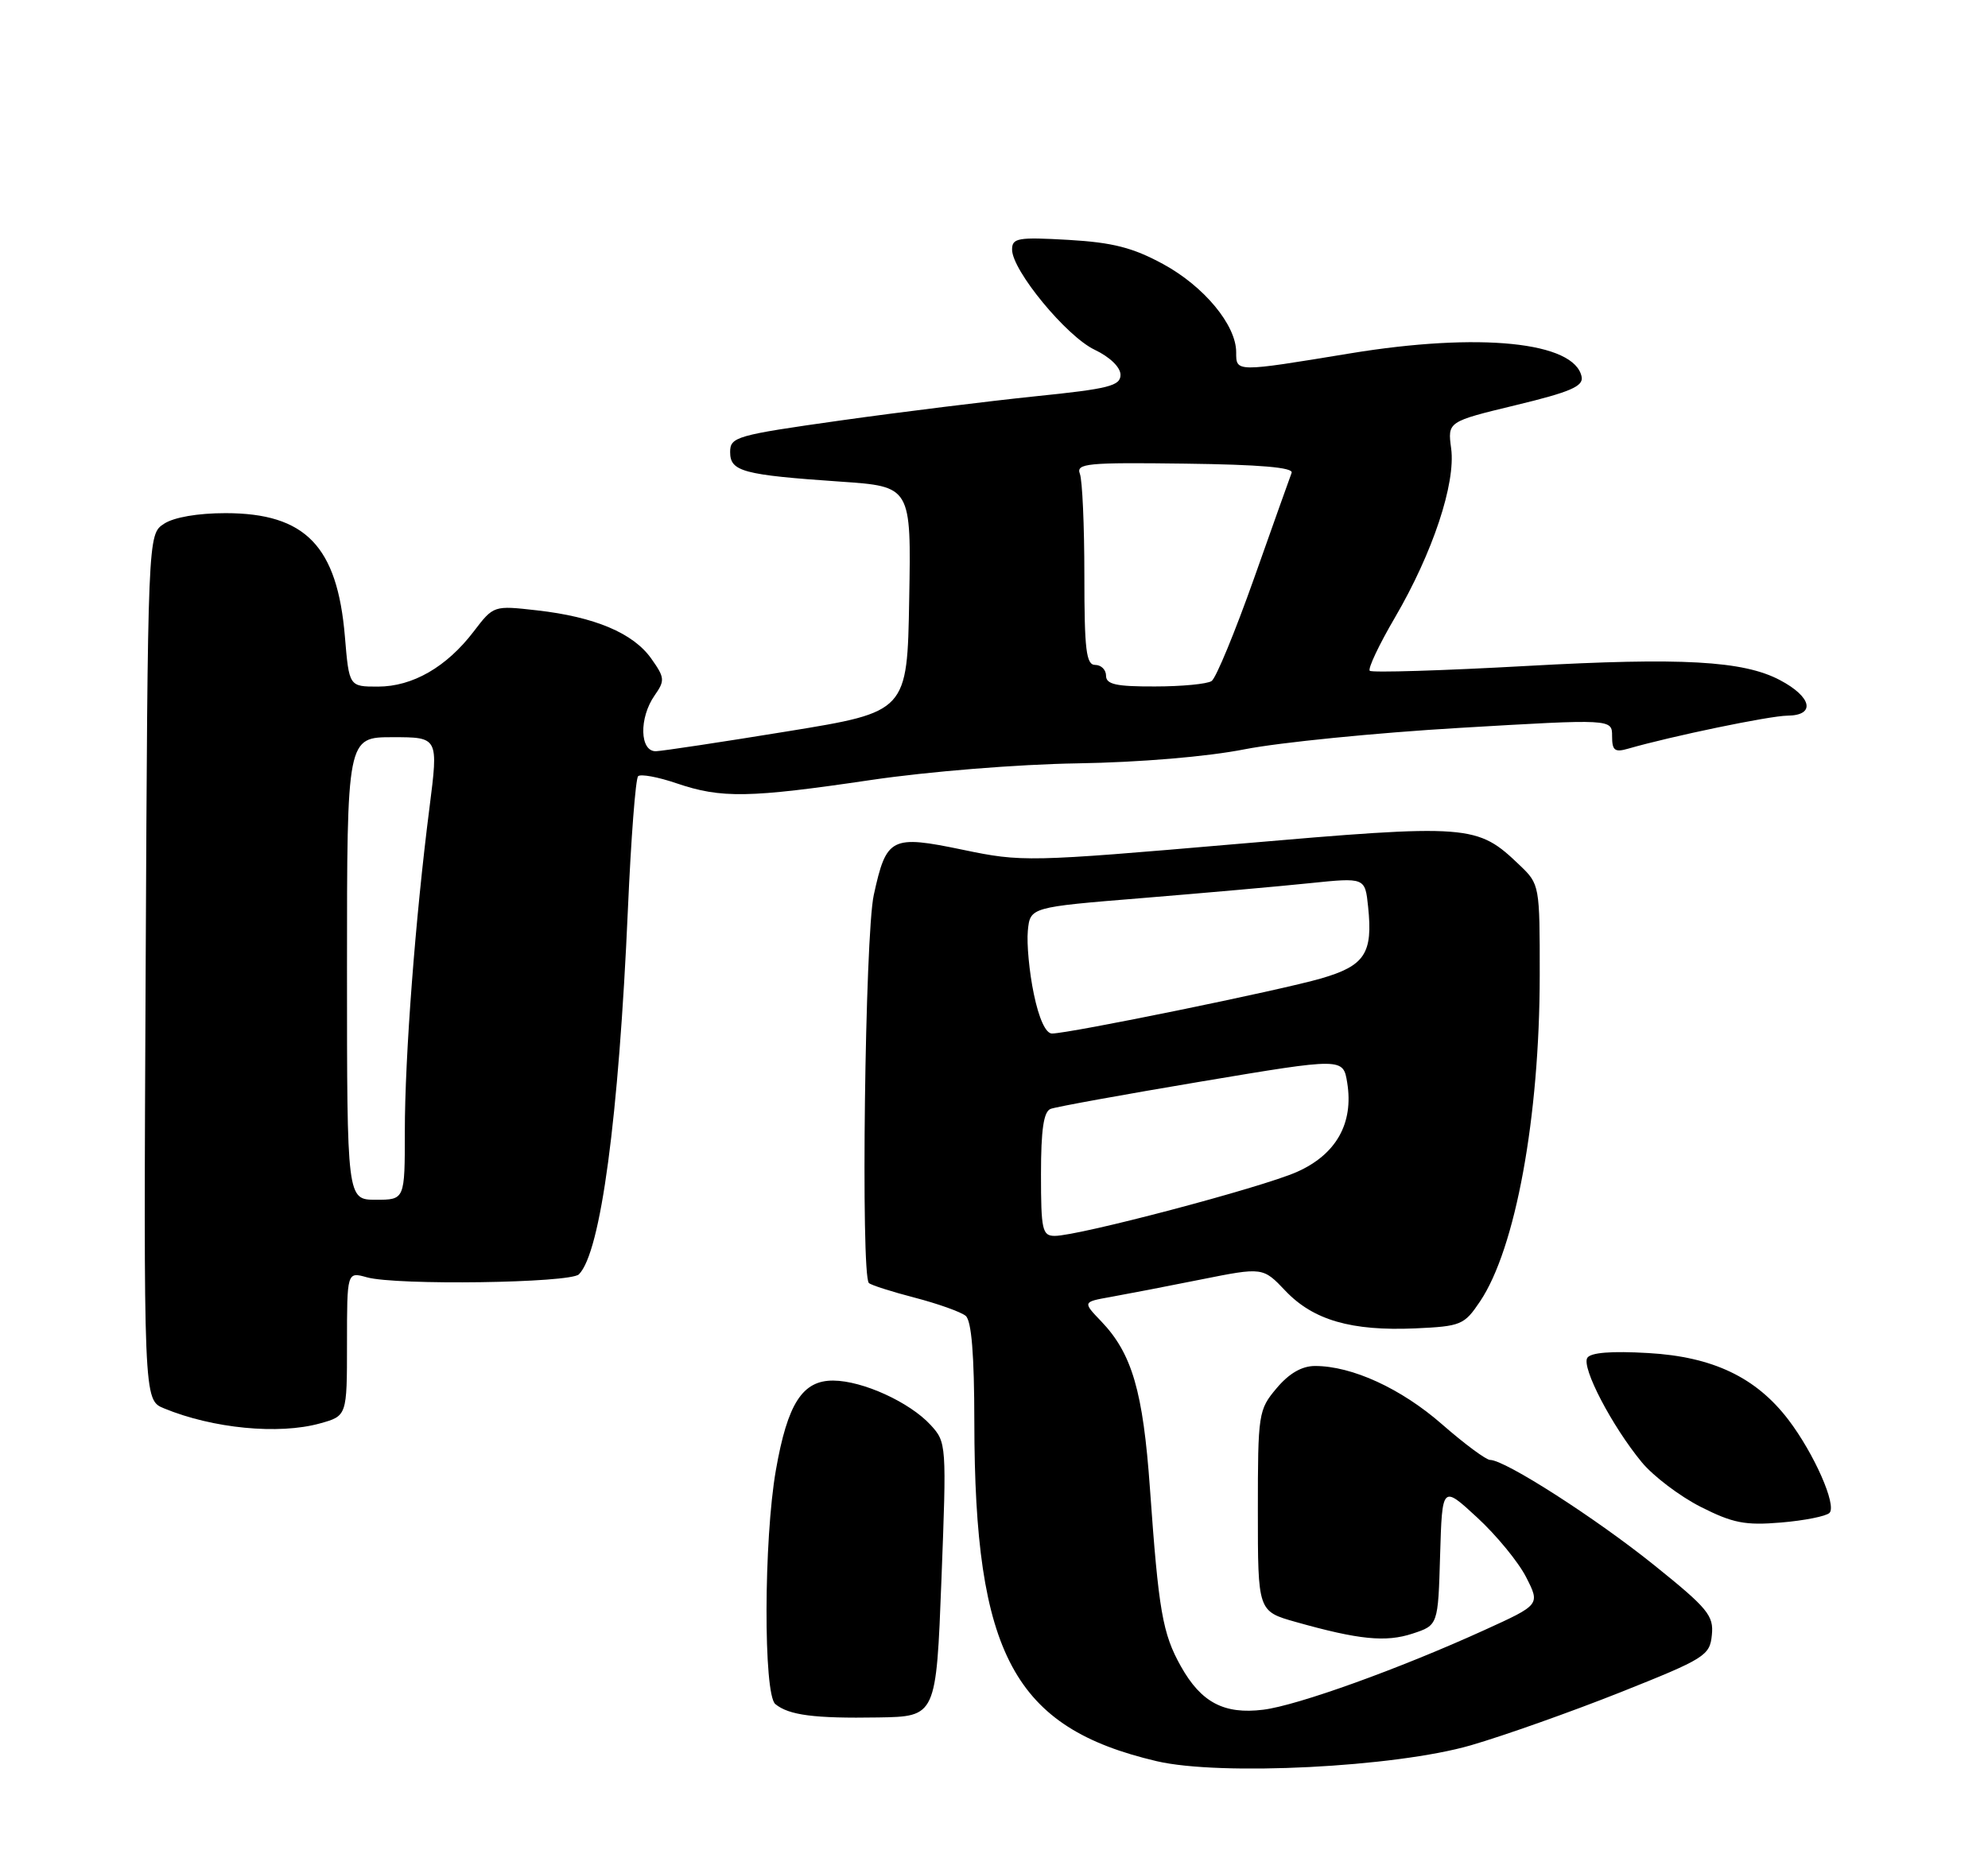 <?xml version="1.0" encoding="UTF-8" standalone="no"?>
<!DOCTYPE svg PUBLIC "-//W3C//DTD SVG 1.1//EN" "http://www.w3.org/Graphics/SVG/1.1/DTD/svg11.dtd" >
<svg xmlns="http://www.w3.org/2000/svg" xmlns:xlink="http://www.w3.org/1999/xlink" version="1.1" viewBox="0 0 275 256">
 <g >
 <path fill="currentColor"
d=" M 203.47 241.48 C 208.05 240.15 217.35 236.85 224.15 234.15 C 235.85 229.49 236.52 229.07 236.80 226.23 C 237.08 223.54 236.25 222.53 228.80 216.54 C 220.73 210.05 208.19 202.00 206.13 202.00 C 205.57 202.00 202.58 199.78 199.48 197.07 C 193.83 192.12 187.03 189.00 181.91 189.00 C 180.09 189.00 178.32 190.02 176.59 192.08 C 174.08 195.06 174.00 195.56 174.00 209.05 C 174.00 222.94 174.00 222.94 179.25 224.42 C 187.97 226.88 191.70 227.25 195.40 226.03 C 198.93 224.87 198.93 224.87 199.21 215.18 C 199.50 205.50 199.50 205.50 204.33 209.96 C 206.99 212.41 210.04 216.12 211.11 218.22 C 213.05 222.03 213.05 222.03 205.34 225.54 C 193.60 230.89 179.47 235.98 174.74 236.56 C 169.33 237.23 166.16 235.56 163.36 230.57 C 160.81 226.03 160.27 222.89 159.07 205.93 C 158.12 192.50 156.59 187.27 152.33 182.82 C 149.76 180.14 149.76 180.14 153.63 179.45 C 155.76 179.07 161.37 177.99 166.10 177.04 C 174.70 175.32 174.70 175.32 177.83 178.62 C 181.68 182.66 186.94 184.18 195.74 183.80 C 202.10 183.51 202.54 183.33 204.72 180.09 C 209.65 172.77 212.98 154.55 212.99 134.94 C 213.00 122.53 212.97 122.34 210.25 119.74 C 204.31 114.05 203.47 113.98 171.02 116.78 C 142.23 119.26 141.35 119.28 133.21 117.58 C 123.25 115.51 122.62 115.83 120.87 123.83 C 119.65 129.36 119.06 176.39 120.19 177.52 C 120.47 177.80 123.33 178.72 126.54 179.55 C 129.76 180.39 132.92 181.52 133.58 182.06 C 134.39 182.74 134.77 187.40 134.78 196.78 C 134.81 228.92 140.25 239.04 160.00 243.68 C 168.77 245.74 193.00 244.52 203.47 241.48 Z  M 130.23 218.54 C 130.95 199.83 130.93 199.56 128.73 197.16 C 125.83 194.01 119.35 191.05 115.27 191.02 C 111.00 190.99 108.94 194.20 107.33 203.40 C 105.64 213.01 105.59 234.42 107.25 235.78 C 109.12 237.32 112.65 237.78 121.50 237.63 C 129.50 237.50 129.50 237.50 130.23 218.54 Z  M 253.07 209.33 C 254.11 208.29 250.96 201.13 247.39 196.44 C 242.91 190.57 236.94 187.72 228.00 187.21 C 222.90 186.91 220.03 187.14 219.57 187.88 C 218.75 189.21 222.98 197.31 227.10 202.31 C 228.69 204.24 232.36 207.02 235.25 208.49 C 239.70 210.74 241.40 211.08 246.37 210.66 C 249.59 210.39 252.61 209.79 253.07 209.33 Z  M 44.25 196.95 C 48.00 195.91 48.00 195.91 48.00 185.93 C 48.00 175.96 48.00 175.96 50.75 176.73 C 54.81 177.87 78.87 177.53 80.08 176.32 C 83.10 173.30 85.59 154.69 86.86 125.76 C 87.29 116.01 87.92 107.74 88.27 107.40 C 88.61 107.06 91.02 107.50 93.62 108.39 C 99.77 110.48 103.61 110.42 120.50 107.92 C 128.42 106.75 140.80 105.75 149.00 105.62 C 157.69 105.48 166.98 104.70 172.19 103.67 C 176.97 102.73 190.35 101.39 201.94 100.71 C 223.00 99.47 223.00 99.47 223.00 101.85 C 223.00 103.85 223.36 104.13 225.25 103.58 C 231.17 101.87 244.80 99.04 247.25 99.02 C 251.20 98.99 250.65 96.43 246.20 94.09 C 241.13 91.42 232.65 90.95 211.25 92.14 C 199.56 92.79 189.76 93.09 189.48 92.81 C 189.19 92.53 190.76 89.20 192.97 85.43 C 198.19 76.49 201.38 66.89 200.74 62.06 C 200.24 58.34 200.24 58.34 209.67 56.06 C 217.18 54.25 219.04 53.45 218.79 52.15 C 217.86 47.29 204.65 45.95 186.73 48.90 C 170.86 51.51 171.00 51.51 171.00 48.73 C 171.00 44.98 166.56 39.62 160.90 36.54 C 156.70 34.26 153.94 33.55 147.79 33.19 C 140.81 32.79 140.00 32.93 140.00 34.53 C 140.00 37.41 147.52 46.54 151.42 48.39 C 153.54 49.40 155.00 50.82 155.00 51.86 C 155.00 53.39 153.37 53.80 143.25 54.83 C 136.79 55.50 124.64 57.00 116.25 58.18 C 101.81 60.22 101.00 60.45 101.00 62.55 C 101.00 65.24 102.75 65.71 116.27 66.64 C 126.05 67.31 126.05 67.31 125.77 82.90 C 125.50 98.49 125.50 98.49 109.00 101.18 C 99.92 102.66 91.71 103.90 90.75 103.94 C 88.49 104.02 88.37 99.34 90.56 96.21 C 92.00 94.16 91.96 93.76 90.08 91.11 C 87.58 87.59 82.26 85.35 74.28 84.45 C 68.28 83.77 68.28 83.77 65.53 87.37 C 61.78 92.29 57.07 95.00 52.28 95.00 C 48.29 95.00 48.29 95.00 47.71 88.08 C 46.66 75.56 42.26 71.01 31.21 71.00 C 27.36 71.00 24.06 71.57 22.69 72.47 C 20.44 73.94 20.44 73.94 20.15 133.82 C 19.86 193.70 19.86 193.70 22.68 194.86 C 29.43 197.65 38.56 198.53 44.25 196.95 Z  M 144.00 162.47 C 144.00 156.28 144.37 153.80 145.33 153.43 C 146.07 153.14 155.47 151.44 166.23 149.63 C 185.80 146.35 185.80 146.35 186.36 149.81 C 187.27 155.43 184.83 159.75 179.38 162.16 C 174.47 164.33 149.21 171.00 145.91 171.00 C 144.18 171.00 144.00 170.20 144.00 162.47 Z  M 143.01 137.53 C 142.38 134.52 142.01 130.58 142.18 128.79 C 142.50 125.52 142.50 125.52 158.00 124.26 C 166.53 123.56 176.95 122.64 181.16 122.20 C 188.83 121.41 188.83 121.41 189.25 125.45 C 189.93 131.91 188.81 133.62 182.75 135.38 C 177.12 137.02 147.89 143.00 145.52 143.00 C 144.66 143.00 143.72 140.96 143.01 137.53 Z  M 48.00 134.00 C 48.00 102.00 48.00 102.00 54.32 102.00 C 60.65 102.00 60.65 102.00 59.41 111.75 C 57.46 126.98 56.00 146.21 56.00 156.55 C 56.00 166.00 56.00 166.00 52.00 166.00 C 48.00 166.00 48.00 166.00 48.00 134.00 Z  M 153.00 93.50 C 153.00 92.67 152.32 92.00 151.50 92.00 C 150.25 92.00 150.00 89.95 150.00 79.58 C 150.00 72.75 149.72 66.44 149.38 65.56 C 148.83 64.12 150.37 63.97 163.93 64.15 C 174.30 64.28 178.95 64.68 178.67 65.42 C 178.44 66.01 176.11 72.58 173.48 80.00 C 170.85 87.42 168.21 93.83 167.60 94.23 C 167.00 94.64 163.46 94.98 159.75 94.98 C 154.41 95.00 153.00 94.69 153.00 93.50 Z "/>
</g>
</svg>